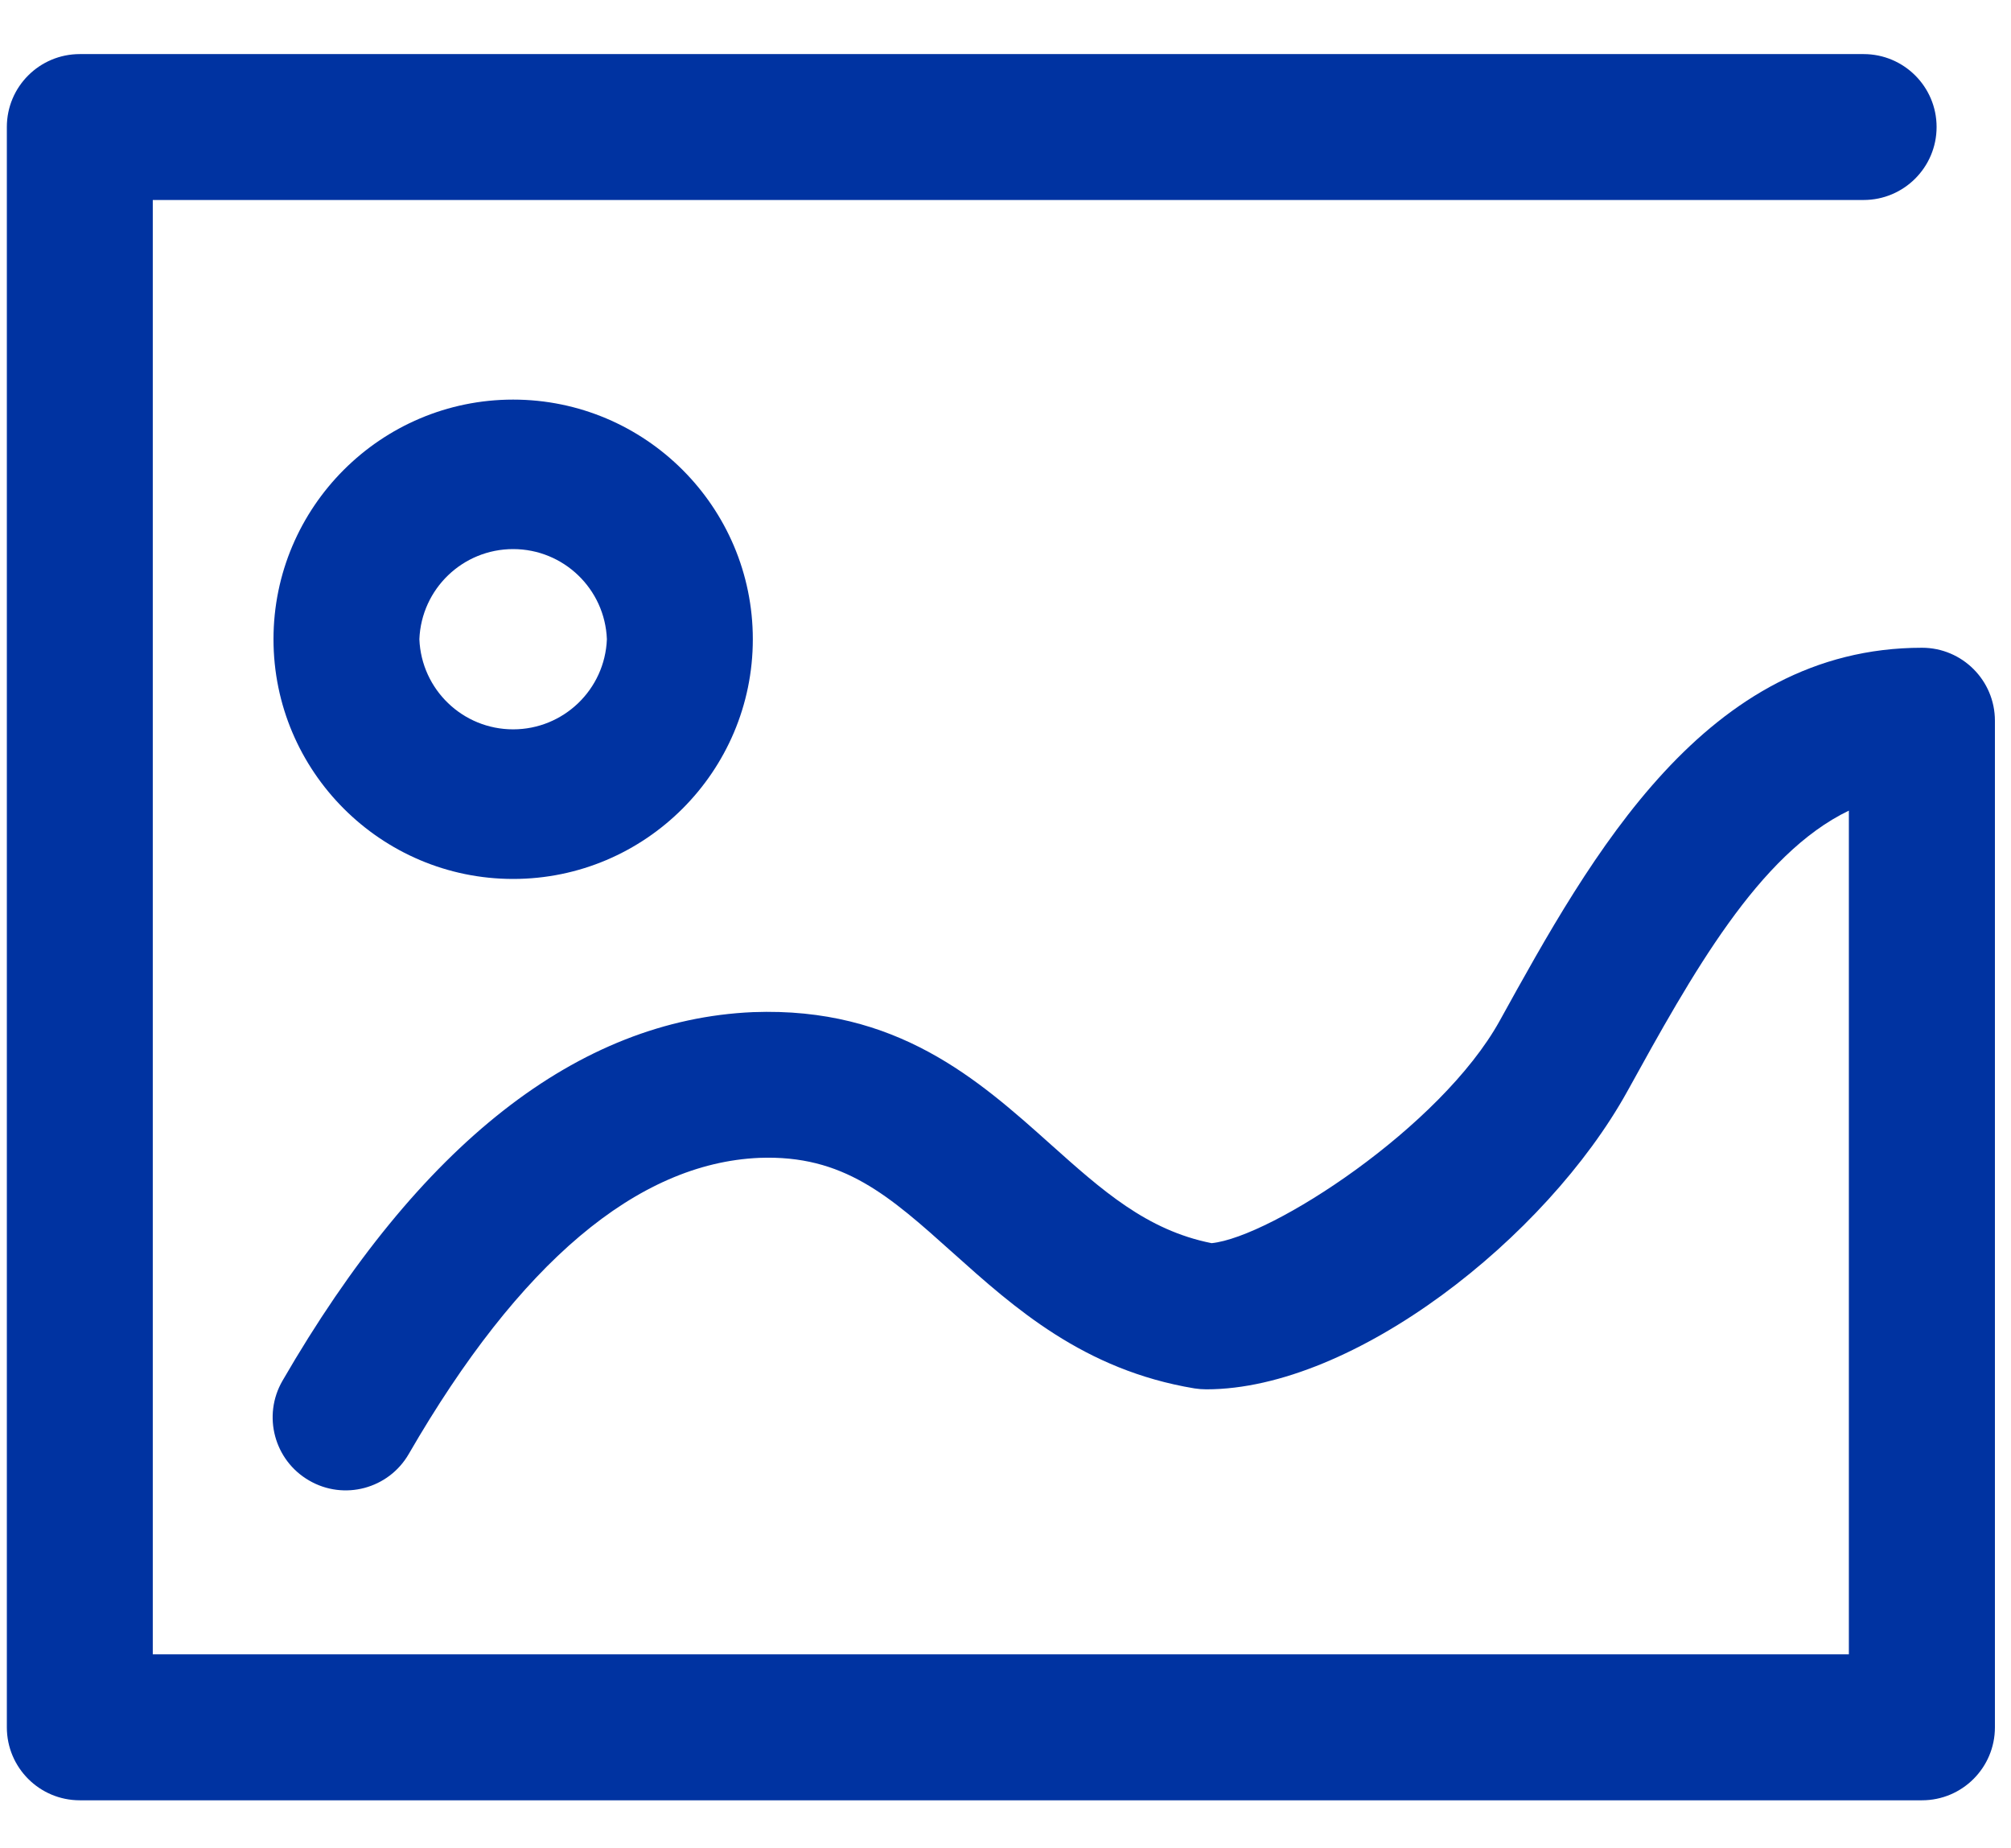 <?xml version="1.0" encoding="UTF-8"?>
<svg width="37px" height="34px" viewBox="0 0 37 34" version="1.1" xmlns="http://www.w3.org/2000/svg" xmlns:xlink="http://www.w3.org/1999/xlink">
    <!-- Generator: Sketch 51 (57462) - http://www.bohemiancoding.com/sketch -->
    <title>智慧城市</title>
    <desc>Created with Sketch.</desc>
    <defs></defs>
    <g id="Page-1" stroke="none" stroke-width="1" fill="none" fill-rule="evenodd">
        <g id="Artboard-2" transform="translate(-45, -3445)">
            <g id="智慧城市" transform="translate(41, 3440)">
                <polygon id="Fill-1" points="0 45 45 45 45 0 0 0"></polygon>
                <g id="Group-6" transform="translate(4, 5)" fill="#0033A1">
                    <path d="M35.362,11.916 C31.385,11.916 29.283,15.72 27.594,18.776 C26.511,20.735 23.391,22.759 22.292,22.869 C21.095,22.631 20.275,21.895 19.328,21.049 C17.996,19.857 16.497,18.52 13.855,18.619 C10.634,18.759 7.721,21.04 5.197,25.401 C4.826,26.043 5.045,26.864 5.687,27.235 C6.328,27.608 7.15,27.389 7.521,26.747 C9.554,23.23 11.725,21.398 13.969,21.3 C15.519,21.241 16.359,21.995 17.535,23.049 C18.662,24.059 19.94,25.203 21.977,25.541 C22.049,25.552 22.122,25.558 22.195,25.558 C24.91,25.558 28.451,22.77 29.941,20.076 C31.13,17.922 32.353,15.713 34.017,14.912 L34.017,30.433 L2.811,30.433 L2.811,3.679 L34.288,3.679 C35.029,3.679 35.631,3.078 35.631,2.336 C35.631,1.595 35.029,0.995 34.288,0.995 L1.468,0.995 C0.727,0.995 0.126,1.595 0.126,2.336 L0.126,31.776 C0.126,32.517 0.727,33.118 1.468,33.118 L35.362,33.118 C36.104,33.118 36.704,32.517 36.704,31.776 L36.704,13.258 C36.704,12.518 36.104,11.916 35.362,11.916" id="Fill-2"></path>
                    <path d="M11.166,11.759 C11.13,12.685 10.368,13.417 9.441,13.417 C8.514,13.417 7.753,12.685 7.716,11.759 C7.753,10.833 8.514,10.101 9.441,10.101 C10.368,10.101 11.13,10.833 11.166,11.759 M5.032,11.759 C5.032,14.19 7.011,16.169 9.441,16.169 C11.873,16.169 13.851,14.19 13.851,11.759 C13.851,9.328 11.873,7.351 9.441,7.351 C7.011,7.351 5.032,9.328 5.032,11.759" id="Fill-4"></path>
                </g>
            </g>
        </g>
    </g>
</svg>